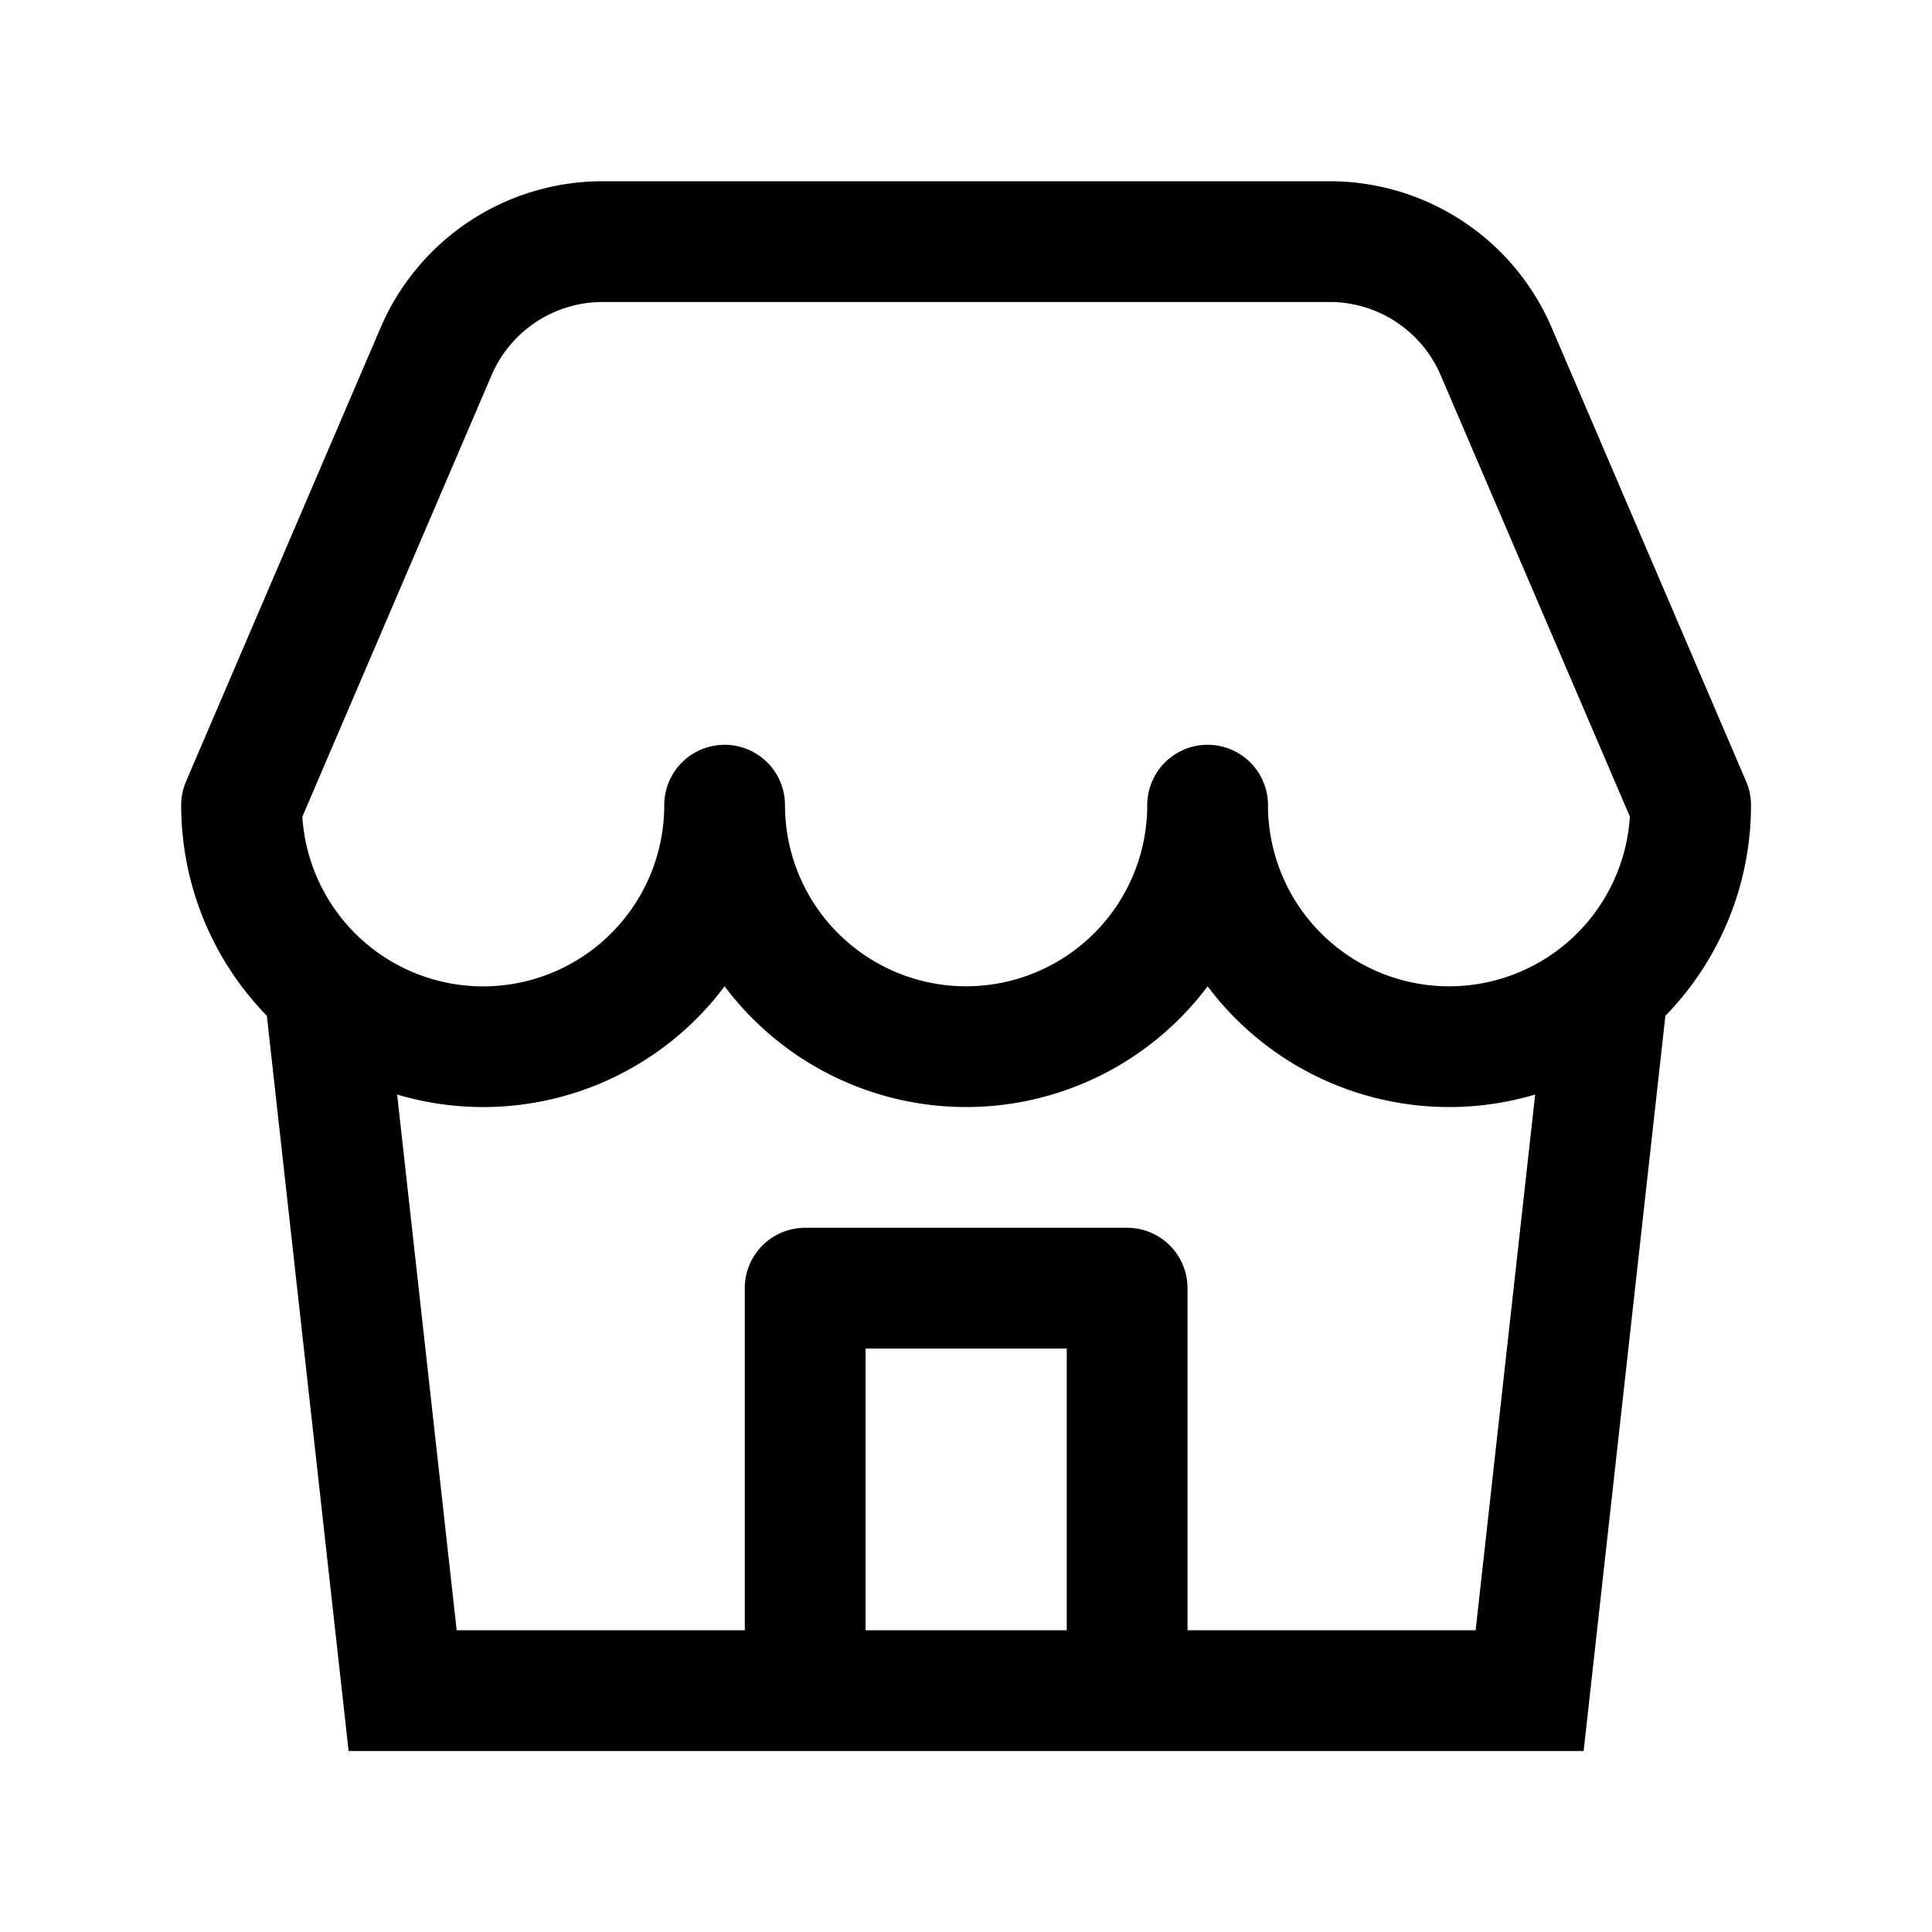<svg xmlns="http://www.w3.org/2000/svg" width="32" height="32" fill="none" class="persona-icon" viewBox="0 0 32 32"><path fill="currentColor" fill-rule="evenodd" d="M6.304 5.427A4 4 0 0 1 9.98 3.002h12.044a4 4 0 0 1 3.677 2.425l3.22 7.515q.081.188.081.394a5 5 0 0 1-1.418 3.489L26.23 29.002H5.774L4.42 16.825a5 5 0 0 1-1.419-3.49c0-.135.028-.269.081-.393zm6.698 7.909a3 3 0 0 0 6 0 1 1 0 1 1 2 0 3 3 0 0 0 5.994.19l-3.134-7.311a2 2 0 0 0-1.838-1.213H9.98a2 2 0 0 0-1.838 1.213l-3.134 7.312a3 3 0 0 0 5.994-.191 1 1 0 1 1 2 0m11 5a5 5 0 0 1-4-2 5 5 0 0 1-4 2 5 5 0 0 1-4-2 5 5 0 0 1-2.086 1.62 5 5 0 0 1-3.338.173l.986 8.873h4.772v-5.666a1 1 0 0 1 1-1h5.333a1 1 0 0 1 1 1v5.666h4.772l.986-8.873a5 5 0 0 1-1.425.207m-9.666 8.666h3.333v-4.666h-3.333z" clip-rule="evenodd"/></svg>